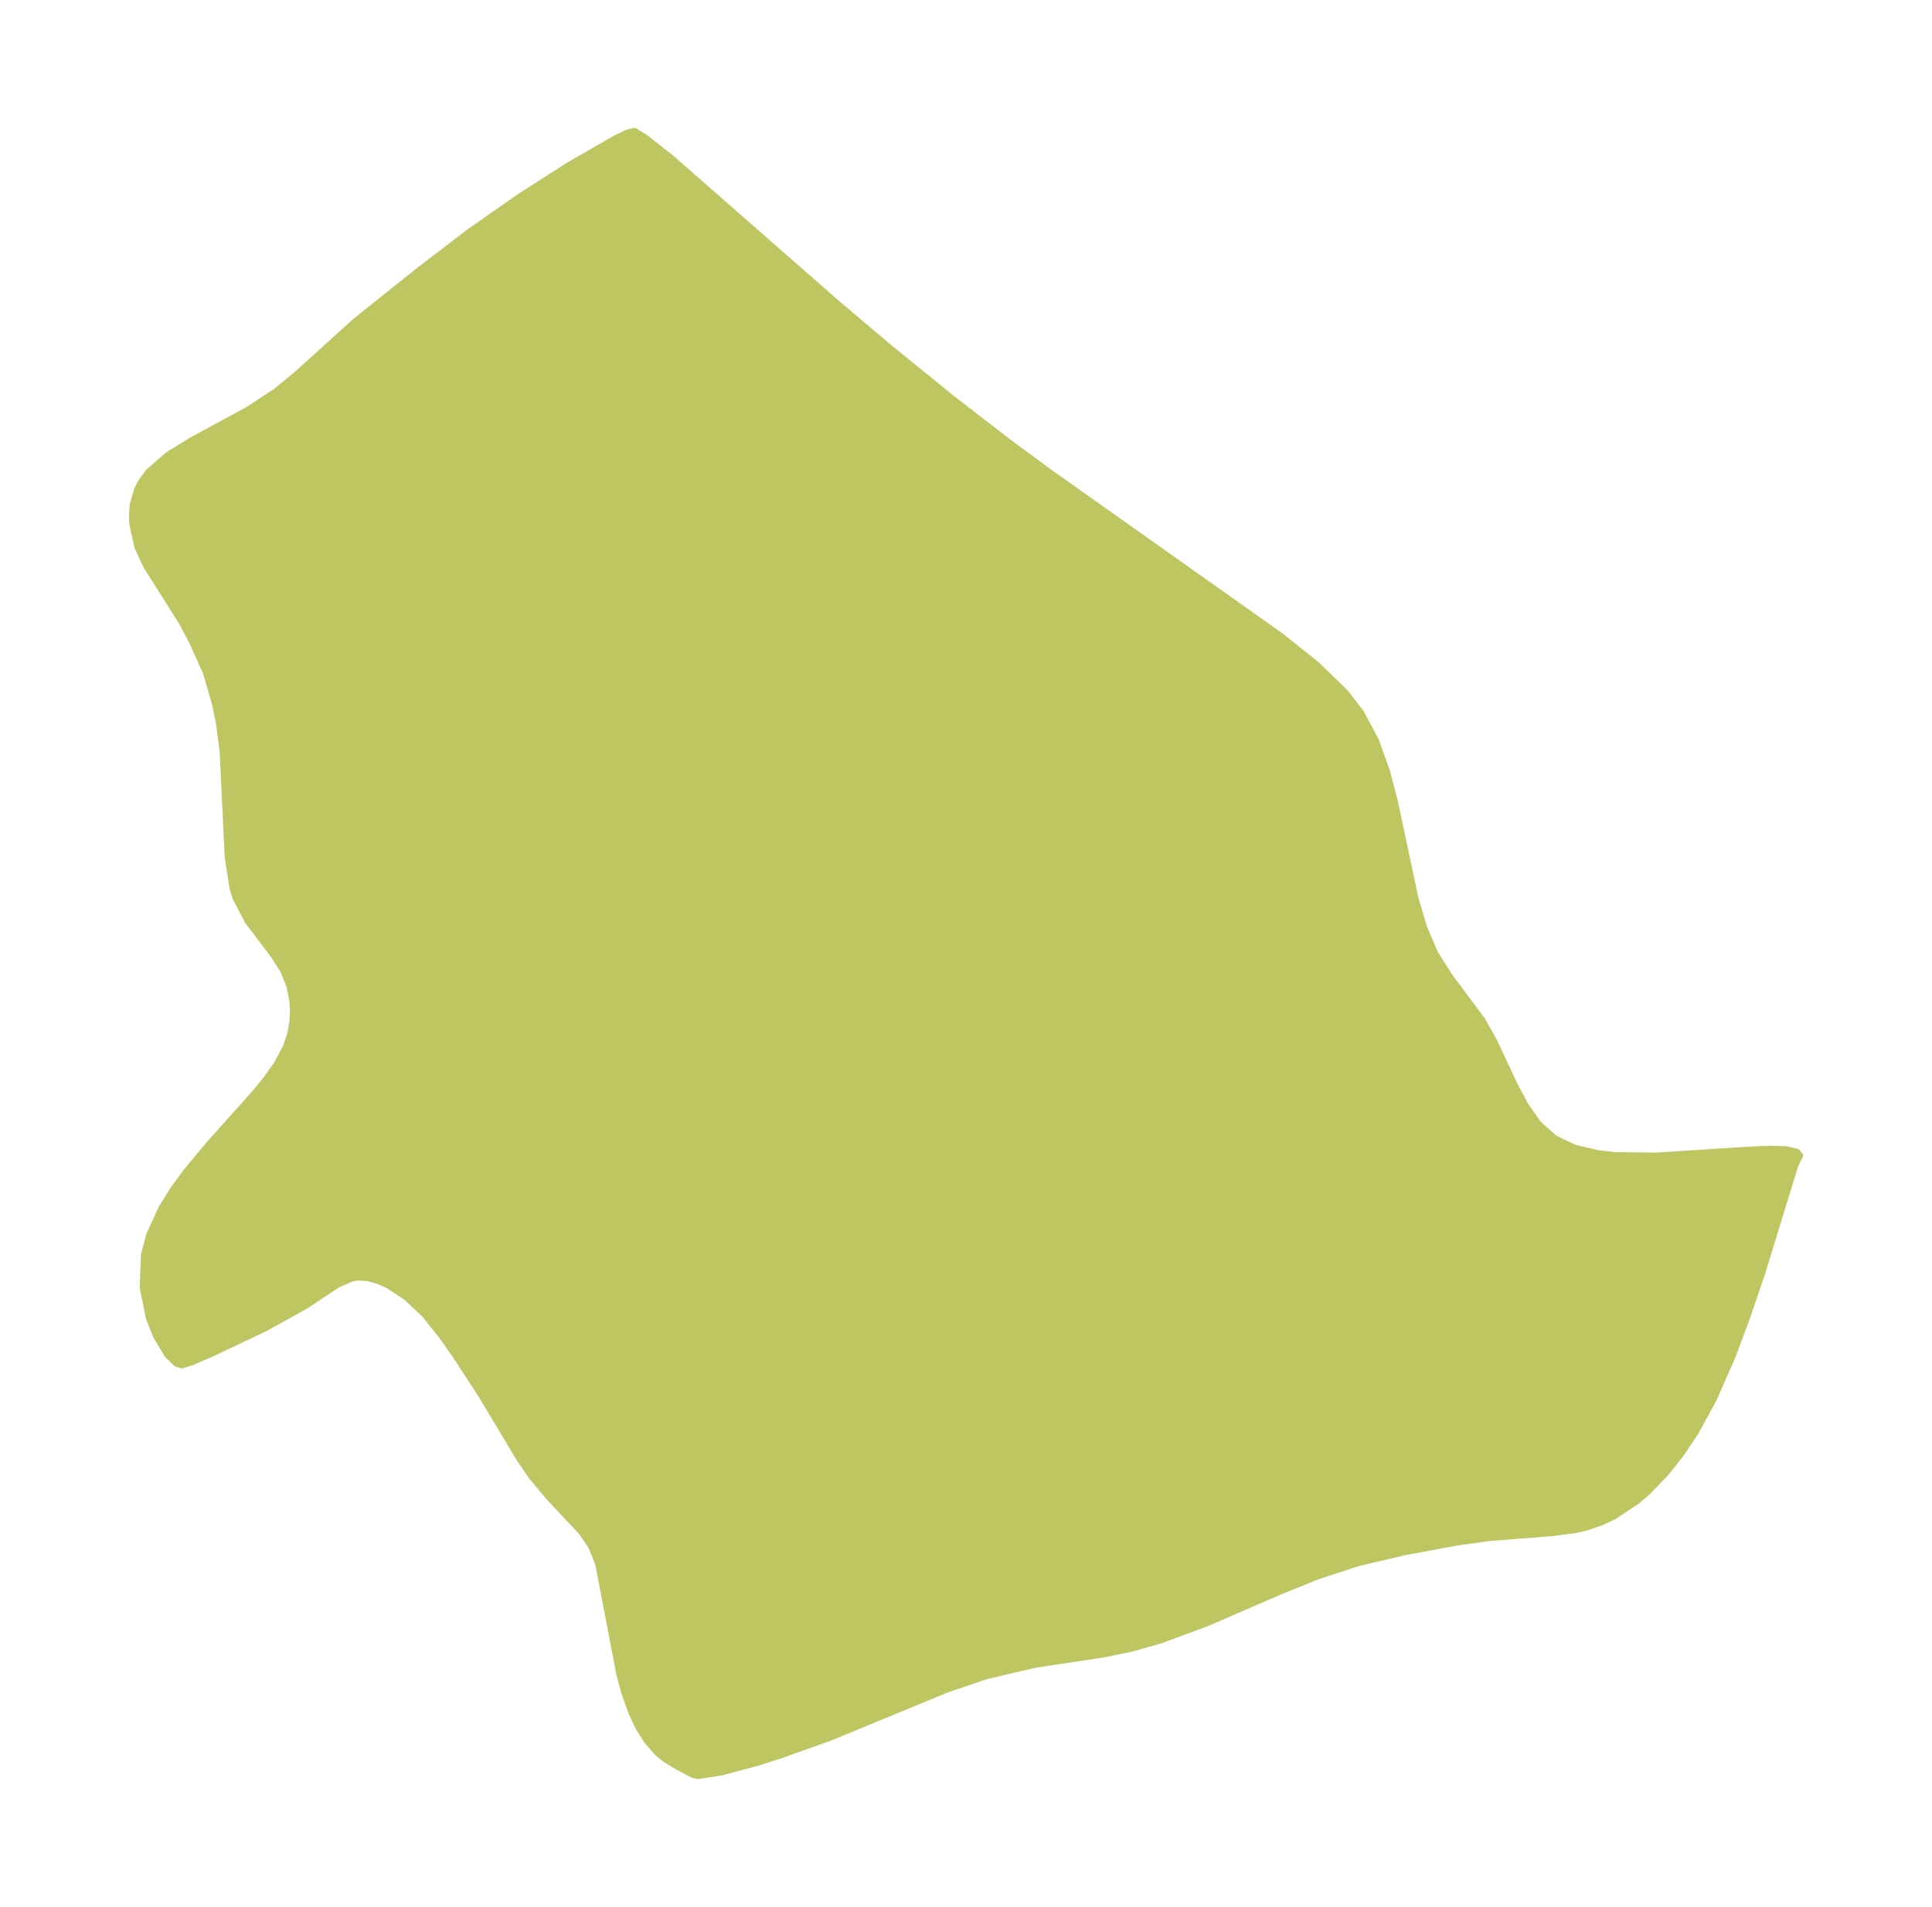 <?xml version="1.0" encoding="UTF-8"?>
<!DOCTYPE svg  PUBLIC '-//W3C//DTD SVG 1.1//EN'  'http://www.w3.org/Graphics/SVG/1.1/DTD/svg11.dtd'>
<svg width="284.2pt" height="280.51pt" version="1.1" viewBox="0 0 284.2 280.51" xmlns="http://www.w3.org/2000/svg" xmlns:xlink="http://www.w3.org/1999/xlink">
 <defs>
  <style type="text/css">*{stroke-linejoin: round; stroke-linecap: butt}</style>
 </defs>
 <g id="figure_1">
  <g id="patch_1">
   <path d="m0 280.51h284.2v-280.51h-284.2v280.51z" fill="none"/>
  </g>
  <g id="axes_1">
   <g id="PatchCollection_1">
    <defs>
     <path id="m21c333de8a" d="m264.34-109.74-0.336 0.75-4.857 15.823-2.209 6.469-2.135 5.734-2.718 6.186-2.689 4.929-2.222 3.316-2.119 2.667-2.696 2.805-1.656 1.418-3.353 2.207-1.681 0.798-2.301 0.795-1.619 0.377-3.41 0.447-9.16 0.719-4.854 0.665-7.773 1.444-6.858 1.614-5.957 1.955-5.873 2.389-10.432 4.525-6.882 2.531-4.136 1.17-3.993 0.826-10.22 1.544-7.249 1.703-5.749 1.965-17.005 7.021-7.587 2.704-3.142 1.006-5.533 1.476-3.281 0.475-0.689-0.145-2.648-1.405-1.568-0.989-1.011-0.833-1.546-1.763-1.224-1.962-1.034-2.191-1.052-2.962-0.715-2.665-3.116-16.273-1.018-2.518-1.436-2.126-4.801-5.13-2.557-3.055-1.822-2.664-5.59-9.341-3.898-5.974-2.023-2.85-2.355-2.953-2.691-2.553-2.696-1.785-1.532-0.694-1.525-0.42-1.497-0.082-0.892 0.147-2.17 0.971-4.597 3.062-5.991 3.317-7.941 3.765-2.935 1.262-1.343 0.401-0.785-0.255-1.3-1.264-1.675-2.793-1.028-2.636-0.896-4.426 0.173-4.814 0.774-2.936 1.826-3.978 1.711-2.743 1.952-2.66 3.436-4.111 6.547-7.323 1.771-2.155 1.498-2.116 1.388-2.616 0.597-1.787 0.322-1.696 0.104-1.909-0.113-1.553-0.431-2.035-0.887-2.213-1.454-2.289-3.801-5.031-1.764-3.384-0.438-1.403-0.71-4.583-0.738-15.413-0.553-4.336-0.612-2.921-1.321-4.529-2.067-4.609-1.496-2.806-5.263-8.33-1.249-2.725-0.721-3.275-0.07-1.106 0.107-1.747 0.612-2.196 0.625-1.226 1.091-1.47 2.854-2.472 3.58-2.2 8.187-4.44 4.087-2.683 3.212-2.654 8.497-7.69 9.529-7.615 7.32-5.591 7.47-5.213 7.178-4.591 6.627-3.809 1.785-0.872 1.097-0.286 1.641 1.034 3.706 2.908 24.302 21.302 7.746 6.555 9.104 7.398 8.473 6.545 5.882 4.337 34.239 24.246 5.286 4.226 4.126 4.014 2.351 3.037 2.168 4.077 1.591 4.426 1.214 4.641 2.983 14.042 1.267 4.32 1.668 3.903 2.175 3.408 4.733 6.36 1.721 3.053 3.019 6.425 1.614 3.058 1.911 2.716 2.401 2.164 2.983 1.425 3.498 0.81 2.534 0.269 6.019 0.066 13.528-0.868 3.071-0.132 2.455 0.067 1.573 0.364 0.433 0.528-0.397 0.746" stroke="#bdc660"/>
    </defs>
    <g clip-path="url(#p2ec4bfc9a5)">
     <use y="280.512" fill="#bdc660" stroke="#bdc660" xlink:href="#m21c333de8a"/>
    </g>
   </g>
  </g>
 </g>
 <defs>
  <clipPath id="p2ec4bfc9a5">
   <rect x="7.2" y="7.2" width="269.8" height="266.11"/>
  </clipPath>
 </defs>
</svg>
